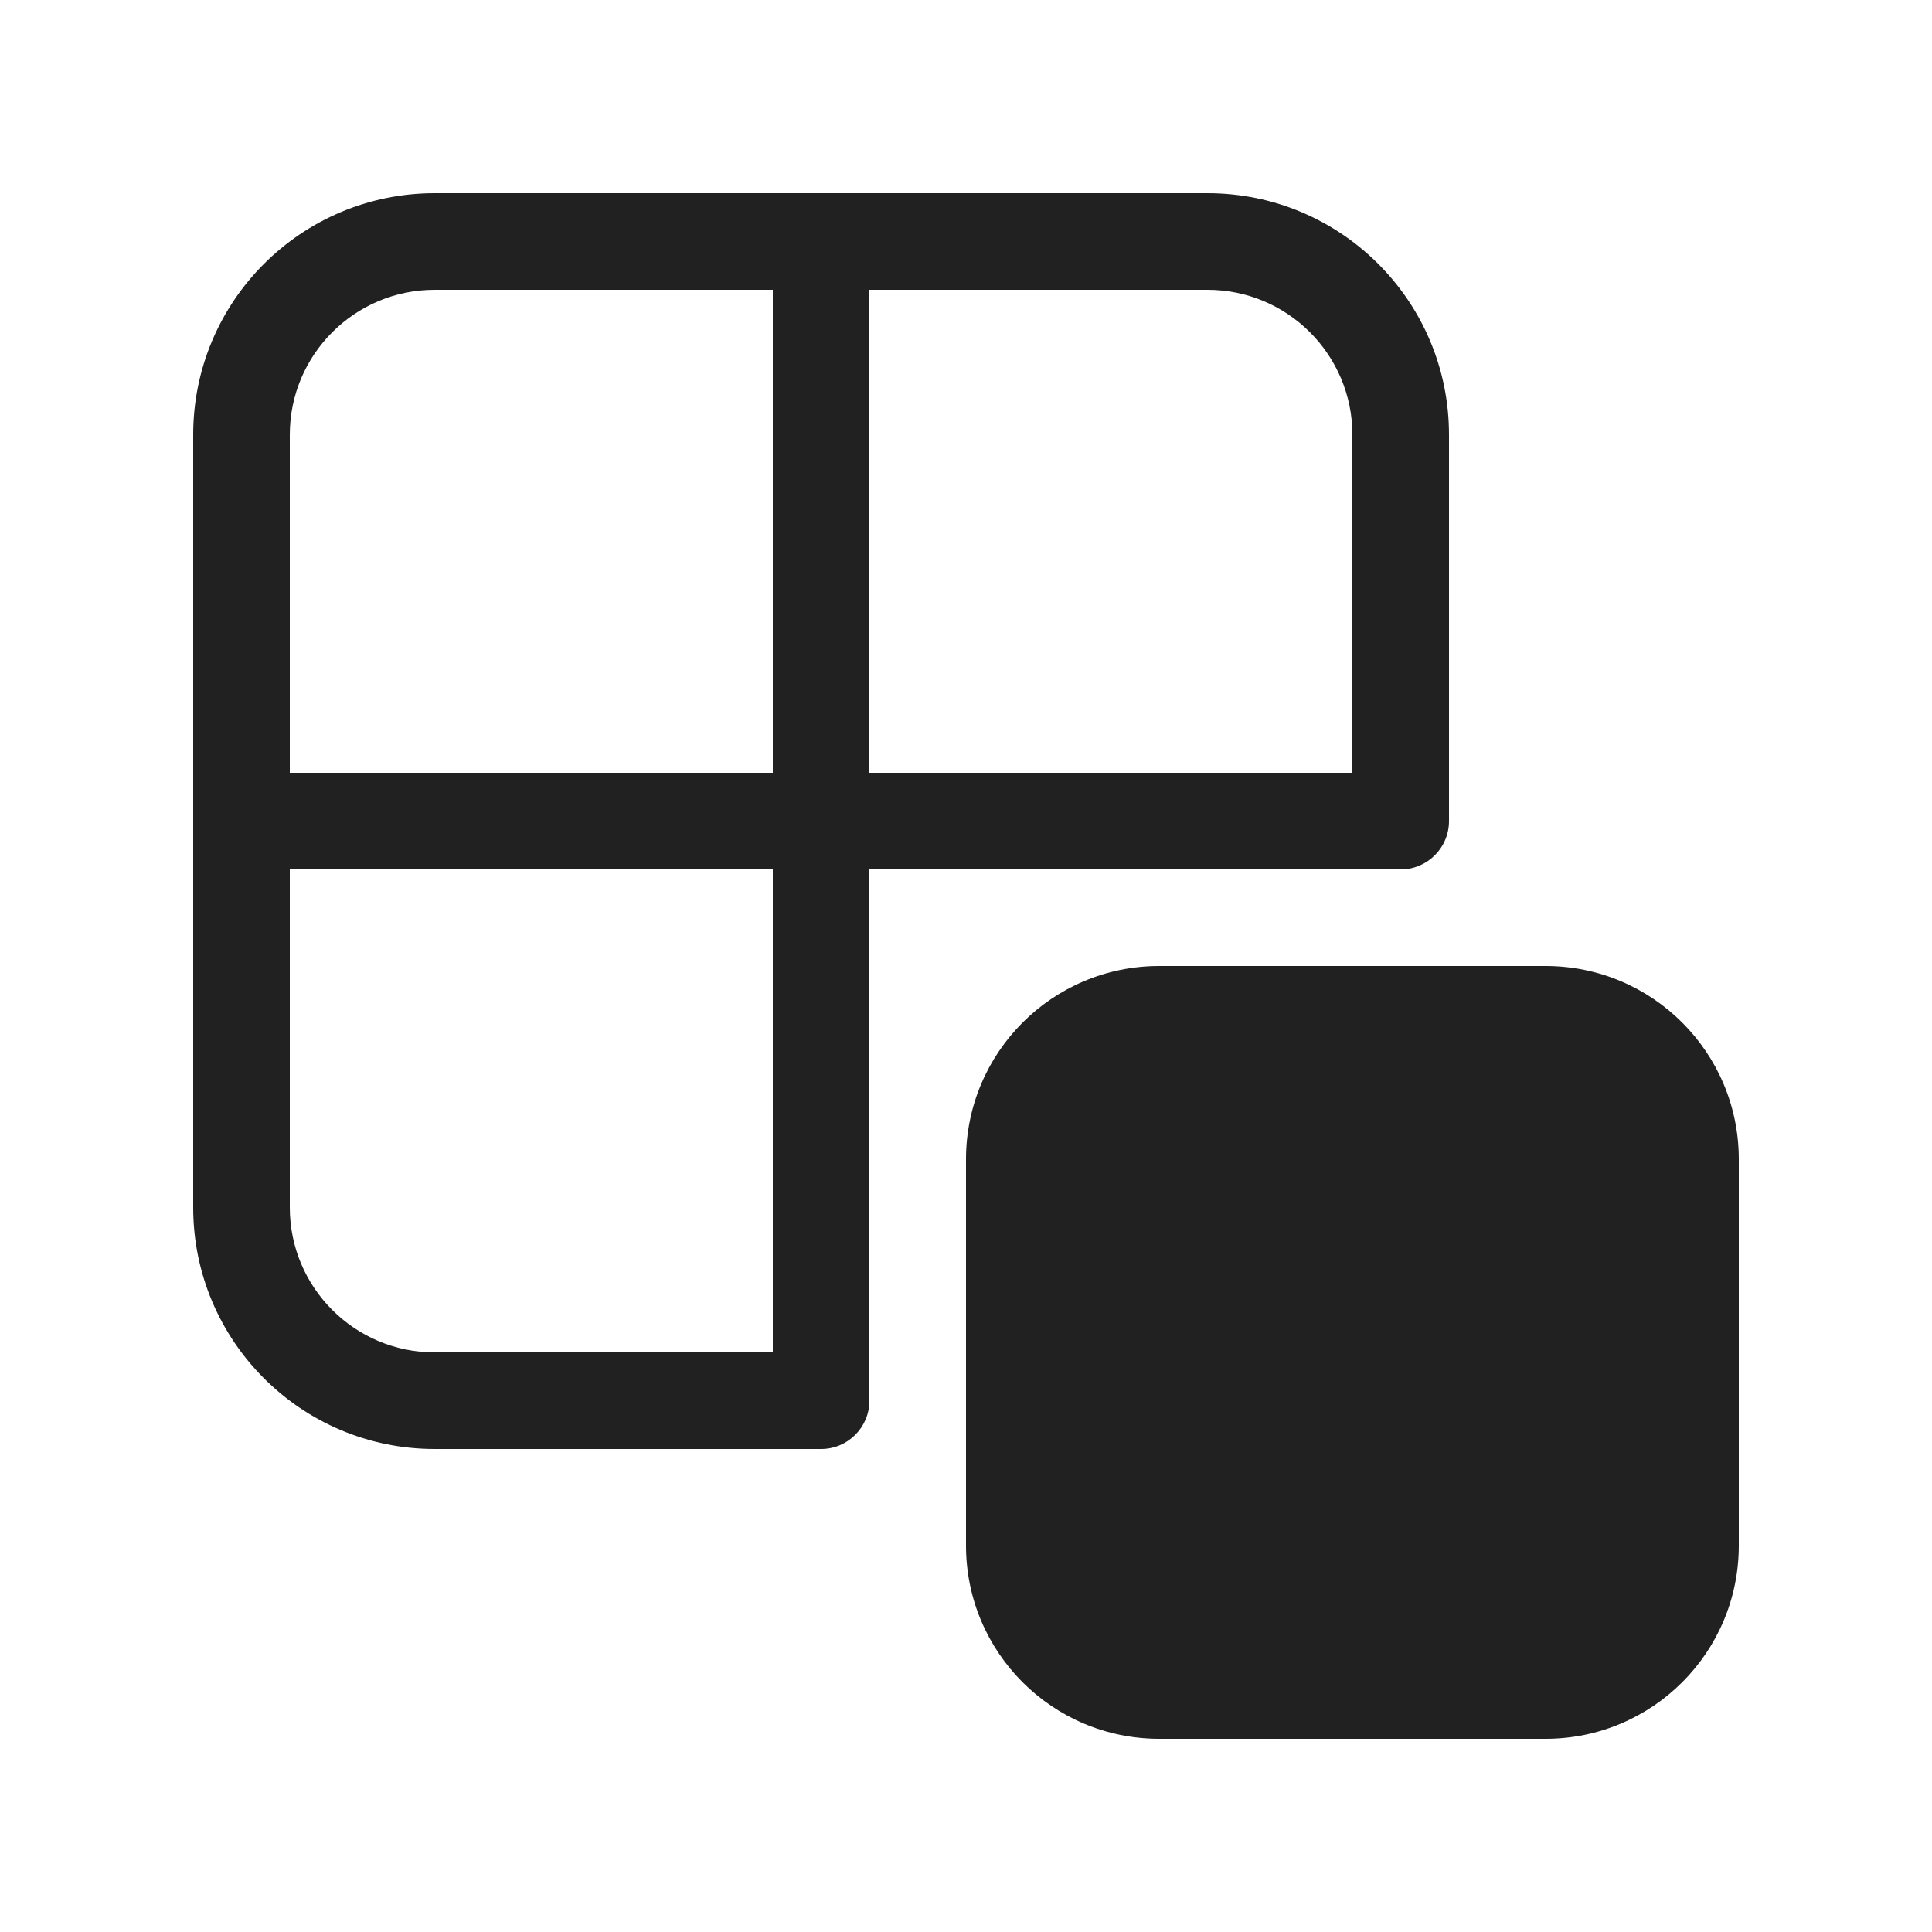<svg width="20" height="20" viewBox="0 0 20 20" fill="none" xmlns="http://www.w3.org/2000/svg">
<path d="M4.5 2C3.119 2 2 3.119 2 4.5V12.5C2 13.881 3.119 15 4.5 15H8.5C8.776 15 9 14.776 9 14.5L9 9H14.5C14.776 9 15 8.776 15 8.5V4.5C15 3.119 13.881 2 12.5 2H4.5ZM8 9L8 14H4.5C3.672 14 3 13.328 3 12.5V9H8ZM8 8H3V4.5C3 3.672 3.672 3 4.5 3H8L8 8ZM9 8L9 3H12.5C13.328 3 14 3.672 14 4.5V8H9ZM10,12c0,-1.105 0.895,-2 2,-2h4c1.105,0 2,0.895 2,2v4c0,1.105 -0.895,2 -2,2h-4c-1.105,0 -2,-0.895 -2,-2z" fill="#212121"/>
</svg>
